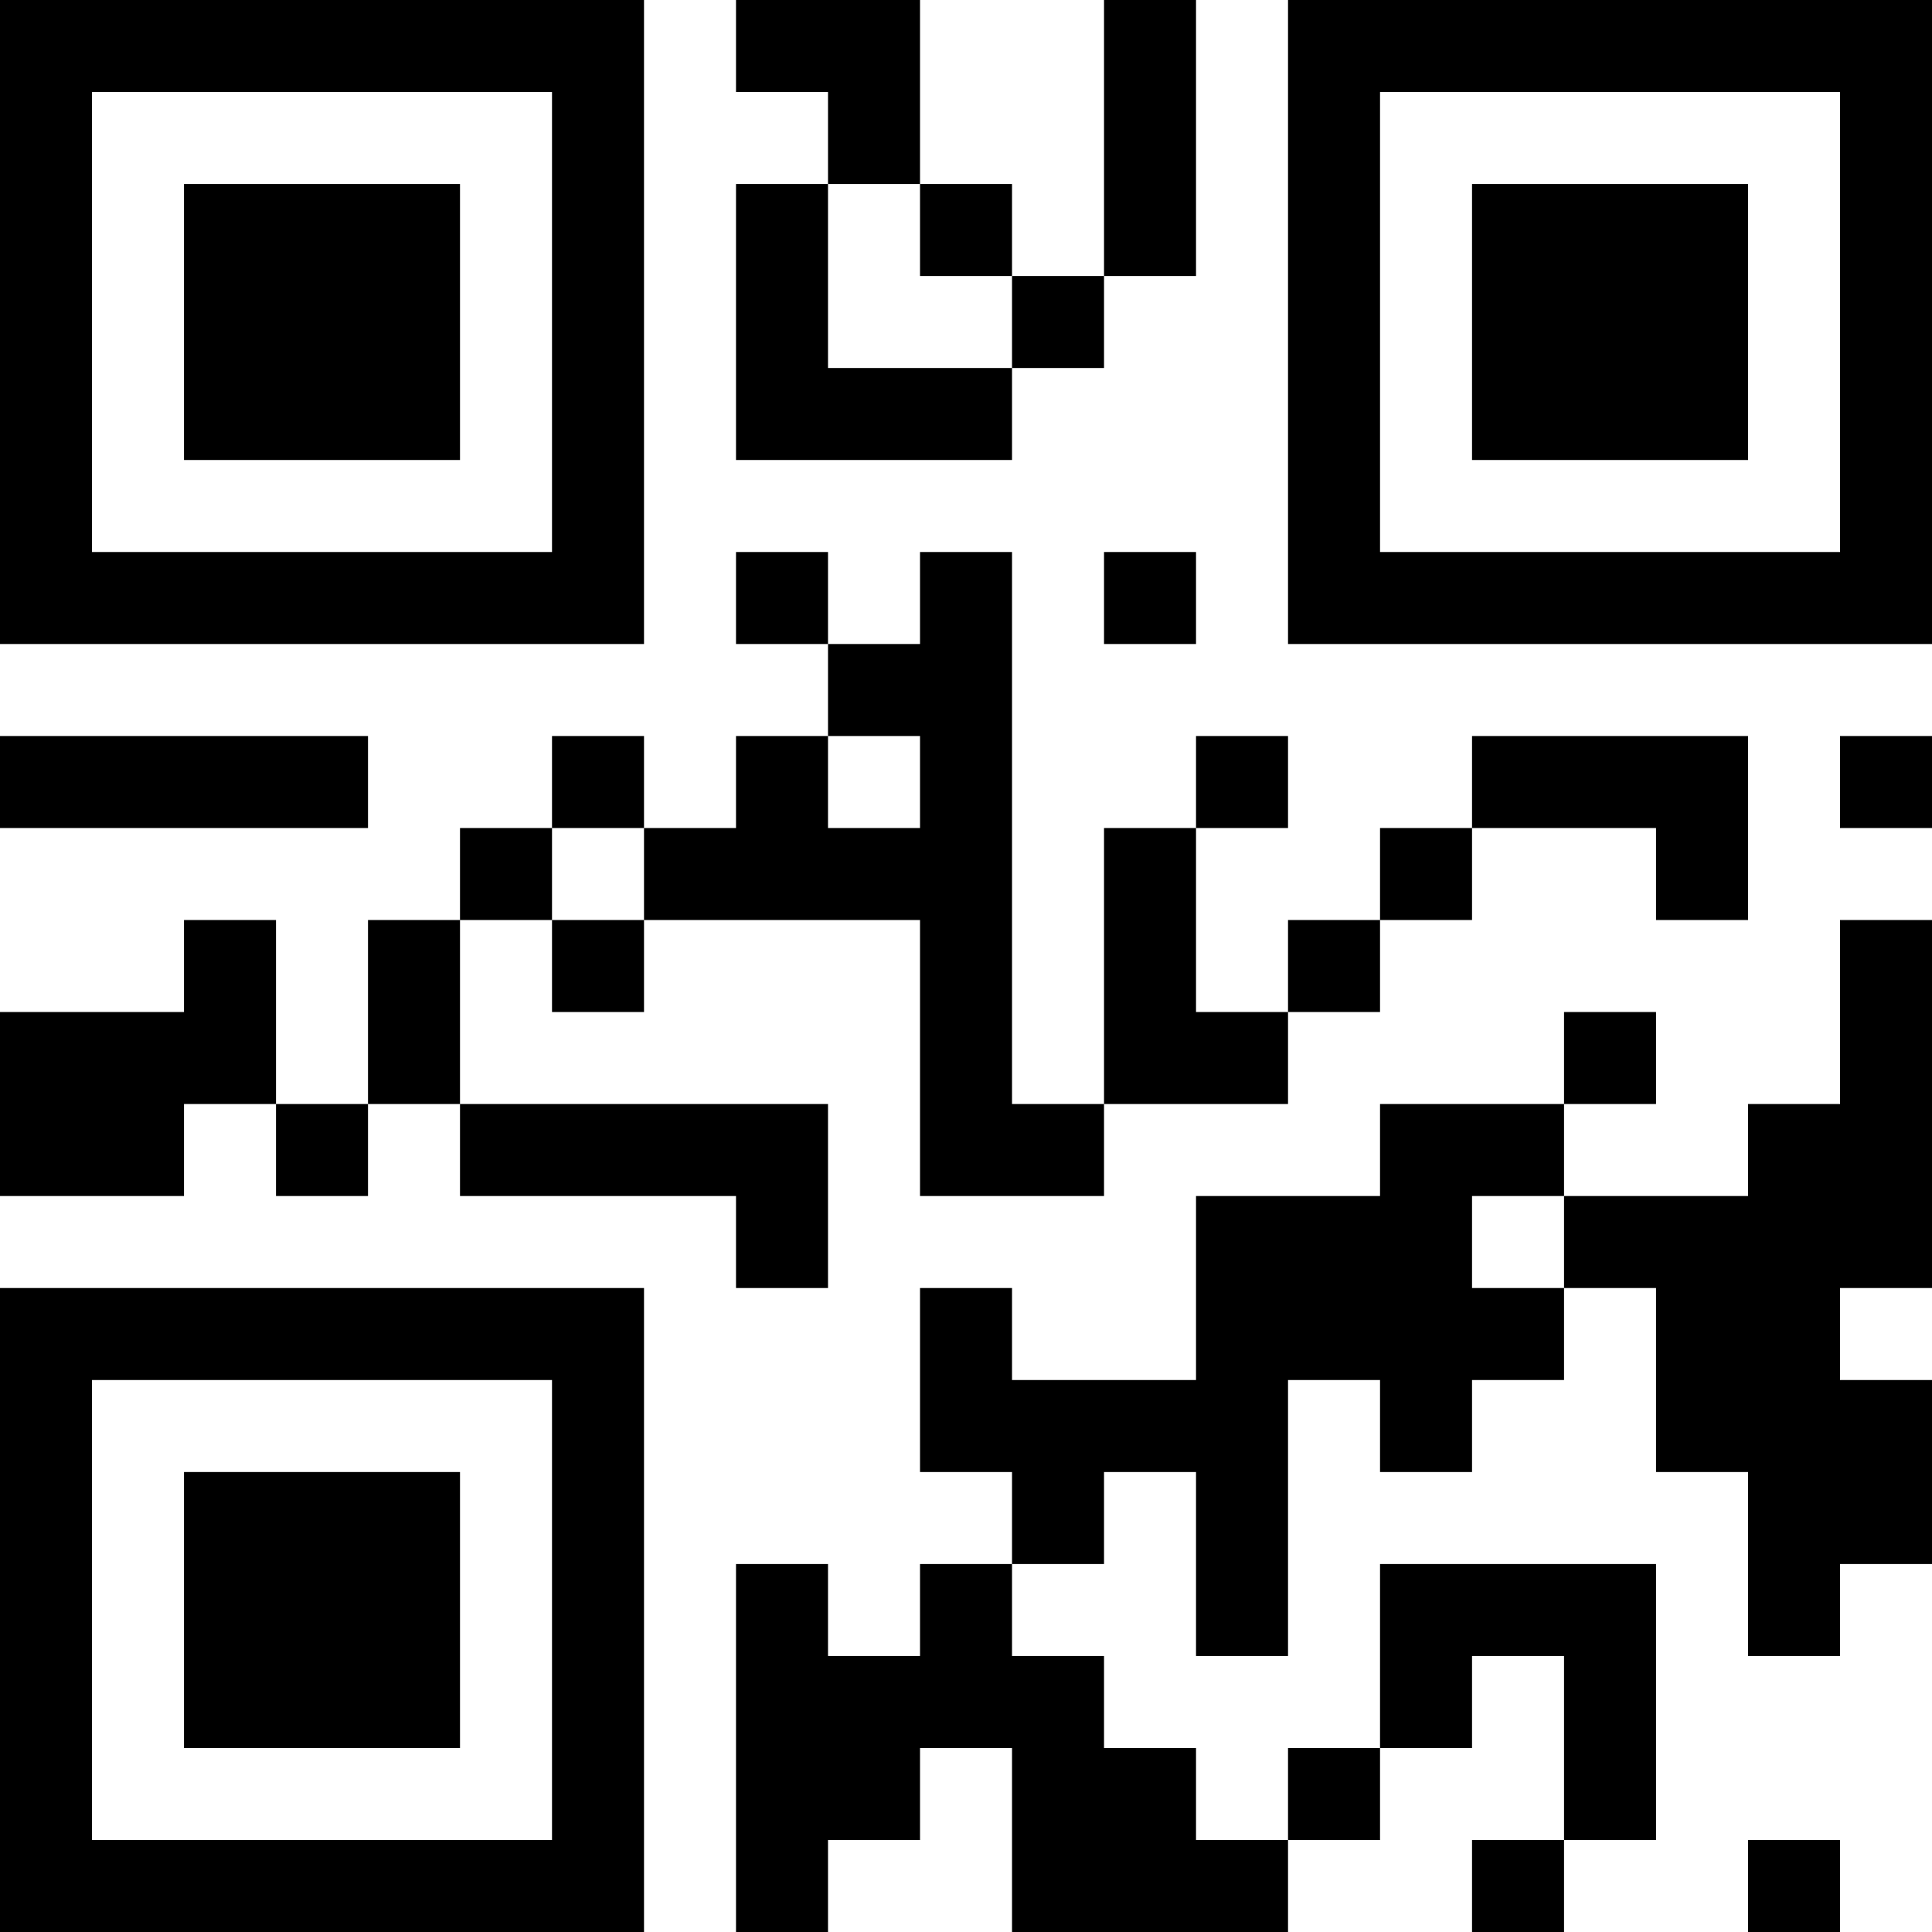 <?xml version="1.0" encoding="UTF-8"?>
<svg xmlns="http://www.w3.org/2000/svg" version="1.1" width="200" height="200" viewBox="0 0 200 200"><rect x="0" y="0" width="200" height="200" fill="#ffffff"/><g transform="scale(9.524)"><g transform="translate(0,0)"><path fill-rule="evenodd" d="M8 0L8 1L9 1L9 2L8 2L8 5L11 5L11 4L12 4L12 3L13 3L13 0L12 0L12 3L11 3L11 2L10 2L10 0ZM9 2L9 4L11 4L11 3L10 3L10 2ZM8 6L8 7L9 7L9 8L8 8L8 9L7 9L7 8L6 8L6 9L5 9L5 10L4 10L4 12L3 12L3 10L2 10L2 11L0 11L0 13L2 13L2 12L3 12L3 13L4 13L4 12L5 12L5 13L8 13L8 14L9 14L9 12L5 12L5 10L6 10L6 11L7 11L7 10L10 10L10 13L12 13L12 12L14 12L14 11L15 11L15 10L16 10L16 9L18 9L18 10L19 10L19 8L16 8L16 9L15 9L15 10L14 10L14 11L13 11L13 9L14 9L14 8L13 8L13 9L12 9L12 12L11 12L11 6L10 6L10 7L9 7L9 6ZM12 6L12 7L13 7L13 6ZM0 8L0 9L4 9L4 8ZM9 8L9 9L10 9L10 8ZM20 8L20 9L21 9L21 8ZM6 9L6 10L7 10L7 9ZM20 10L20 12L19 12L19 13L17 13L17 12L18 12L18 11L17 11L17 12L15 12L15 13L13 13L13 15L11 15L11 14L10 14L10 16L11 16L11 17L10 17L10 18L9 18L9 17L8 17L8 21L9 21L9 20L10 20L10 19L11 19L11 21L14 21L14 20L15 20L15 19L16 19L16 18L17 18L17 20L16 20L16 21L17 21L17 20L18 20L18 17L15 17L15 19L14 19L14 20L13 20L13 19L12 19L12 18L11 18L11 17L12 17L12 16L13 16L13 18L14 18L14 15L15 15L15 16L16 16L16 15L17 15L17 14L18 14L18 16L19 16L19 18L20 18L20 17L21 17L21 15L20 15L20 14L21 14L21 10ZM16 13L16 14L17 14L17 13ZM19 20L19 21L20 21L20 20ZM0 0L0 7L7 7L7 0ZM1 1L1 6L6 6L6 1ZM2 2L2 5L5 5L5 2ZM14 0L14 7L21 7L21 0ZM15 1L15 6L20 6L20 1ZM16 2L16 5L19 5L19 2ZM0 14L0 21L7 21L7 14ZM1 15L1 20L6 20L6 15ZM2 16L2 19L5 19L5 16Z" fill="#000000"/></g></g></svg>
